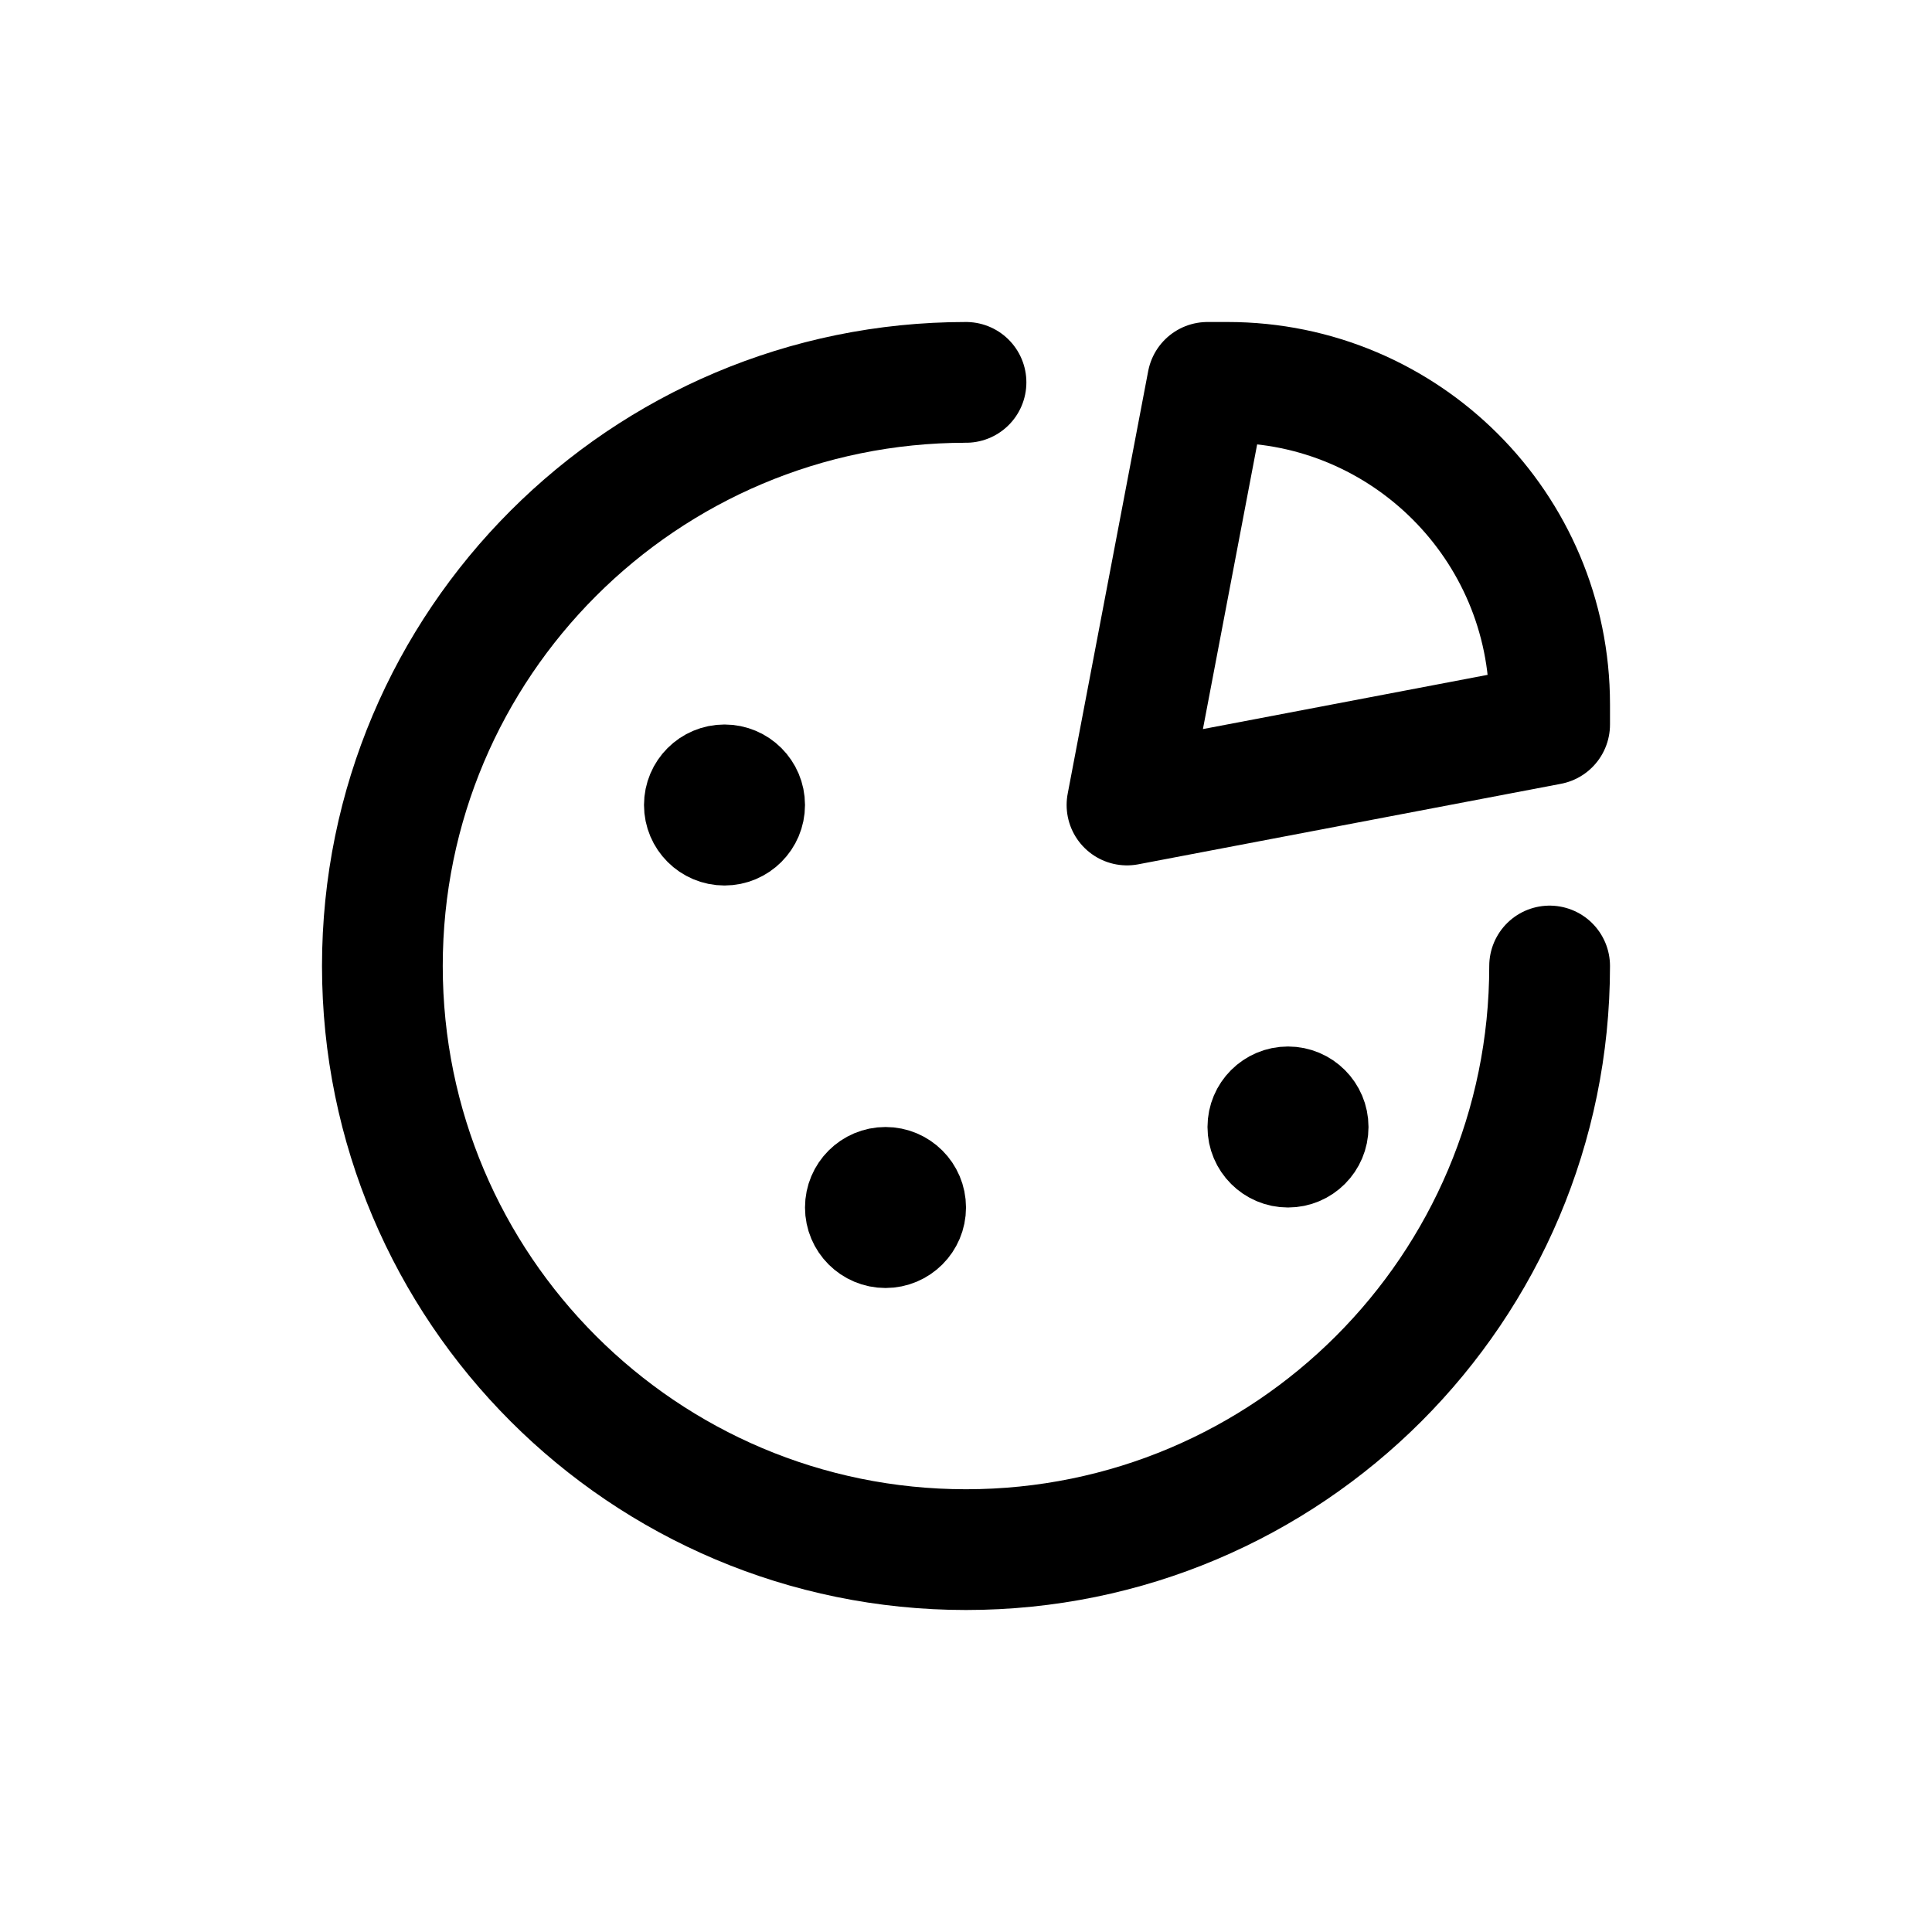 <svg width="24" height="24" viewBox="0 0 24 24" fill="none" xmlns="http://www.w3.org/2000/svg">
<path d="M19.25 12C19.25 16.004 16.004 19.25 12 19.25C7.996 19.25 4.75 16.004 4.75 12C4.75 7.996 7.996 4.75 12 4.75" stroke="#141414" style="stroke:#141414;stroke:color(display-p3 0.08 0.08 0.08);stroke-opacity:1;" stroke-width="1.5" stroke-linecap="round" stroke-linejoin="round"/>
<path d="M9.5 10C9.5 10.276 9.276 10.5 9 10.5C8.724 10.5 8.5 10.276 8.5 10C8.5 9.724 8.724 9.5 9 9.5C9.276 9.5 9.5 9.724 9.5 10Z" stroke="#141414" style="stroke:#141414;stroke:color(display-p3 0.08 0.08 0.08);stroke-opacity:1;" stroke-linecap="round" stroke-linejoin="round"/>
<path d="M11.5 15C11.5 15.276 11.276 15.5 11 15.5C10.724 15.5 10.5 15.276 10.5 15C10.5 14.724 10.724 14.5 11 14.5C11.276 14.5 11.5 14.724 11.5 15Z" stroke="#141414" style="stroke:#141414;stroke:color(display-p3 0.08 0.08 0.08);stroke-opacity:1;" stroke-linecap="round" stroke-linejoin="round"/>
<path d="M16.5 14C16.5 14.276 16.276 14.5 16 14.5C15.724 14.5 15.5 14.276 15.5 14C15.5 13.724 15.724 13.5 16 13.5C16.276 13.5 16.5 13.724 16.5 14Z" stroke="#141414" style="stroke:#141414;stroke:color(display-p3 0.08 0.08 0.08);stroke-opacity:1;" stroke-linecap="round" stroke-linejoin="round"/>
<path d="M15 4.75L14 10L19.25 9V8.75C19.25 6.541 17.459 4.75 15.25 4.75H15Z" stroke="#141414" style="stroke:#141414;stroke:color(display-p3 0.08 0.08 0.08);stroke-opacity:1;" stroke-width="1.5" stroke-linecap="round" stroke-linejoin="round"/>
</svg>
